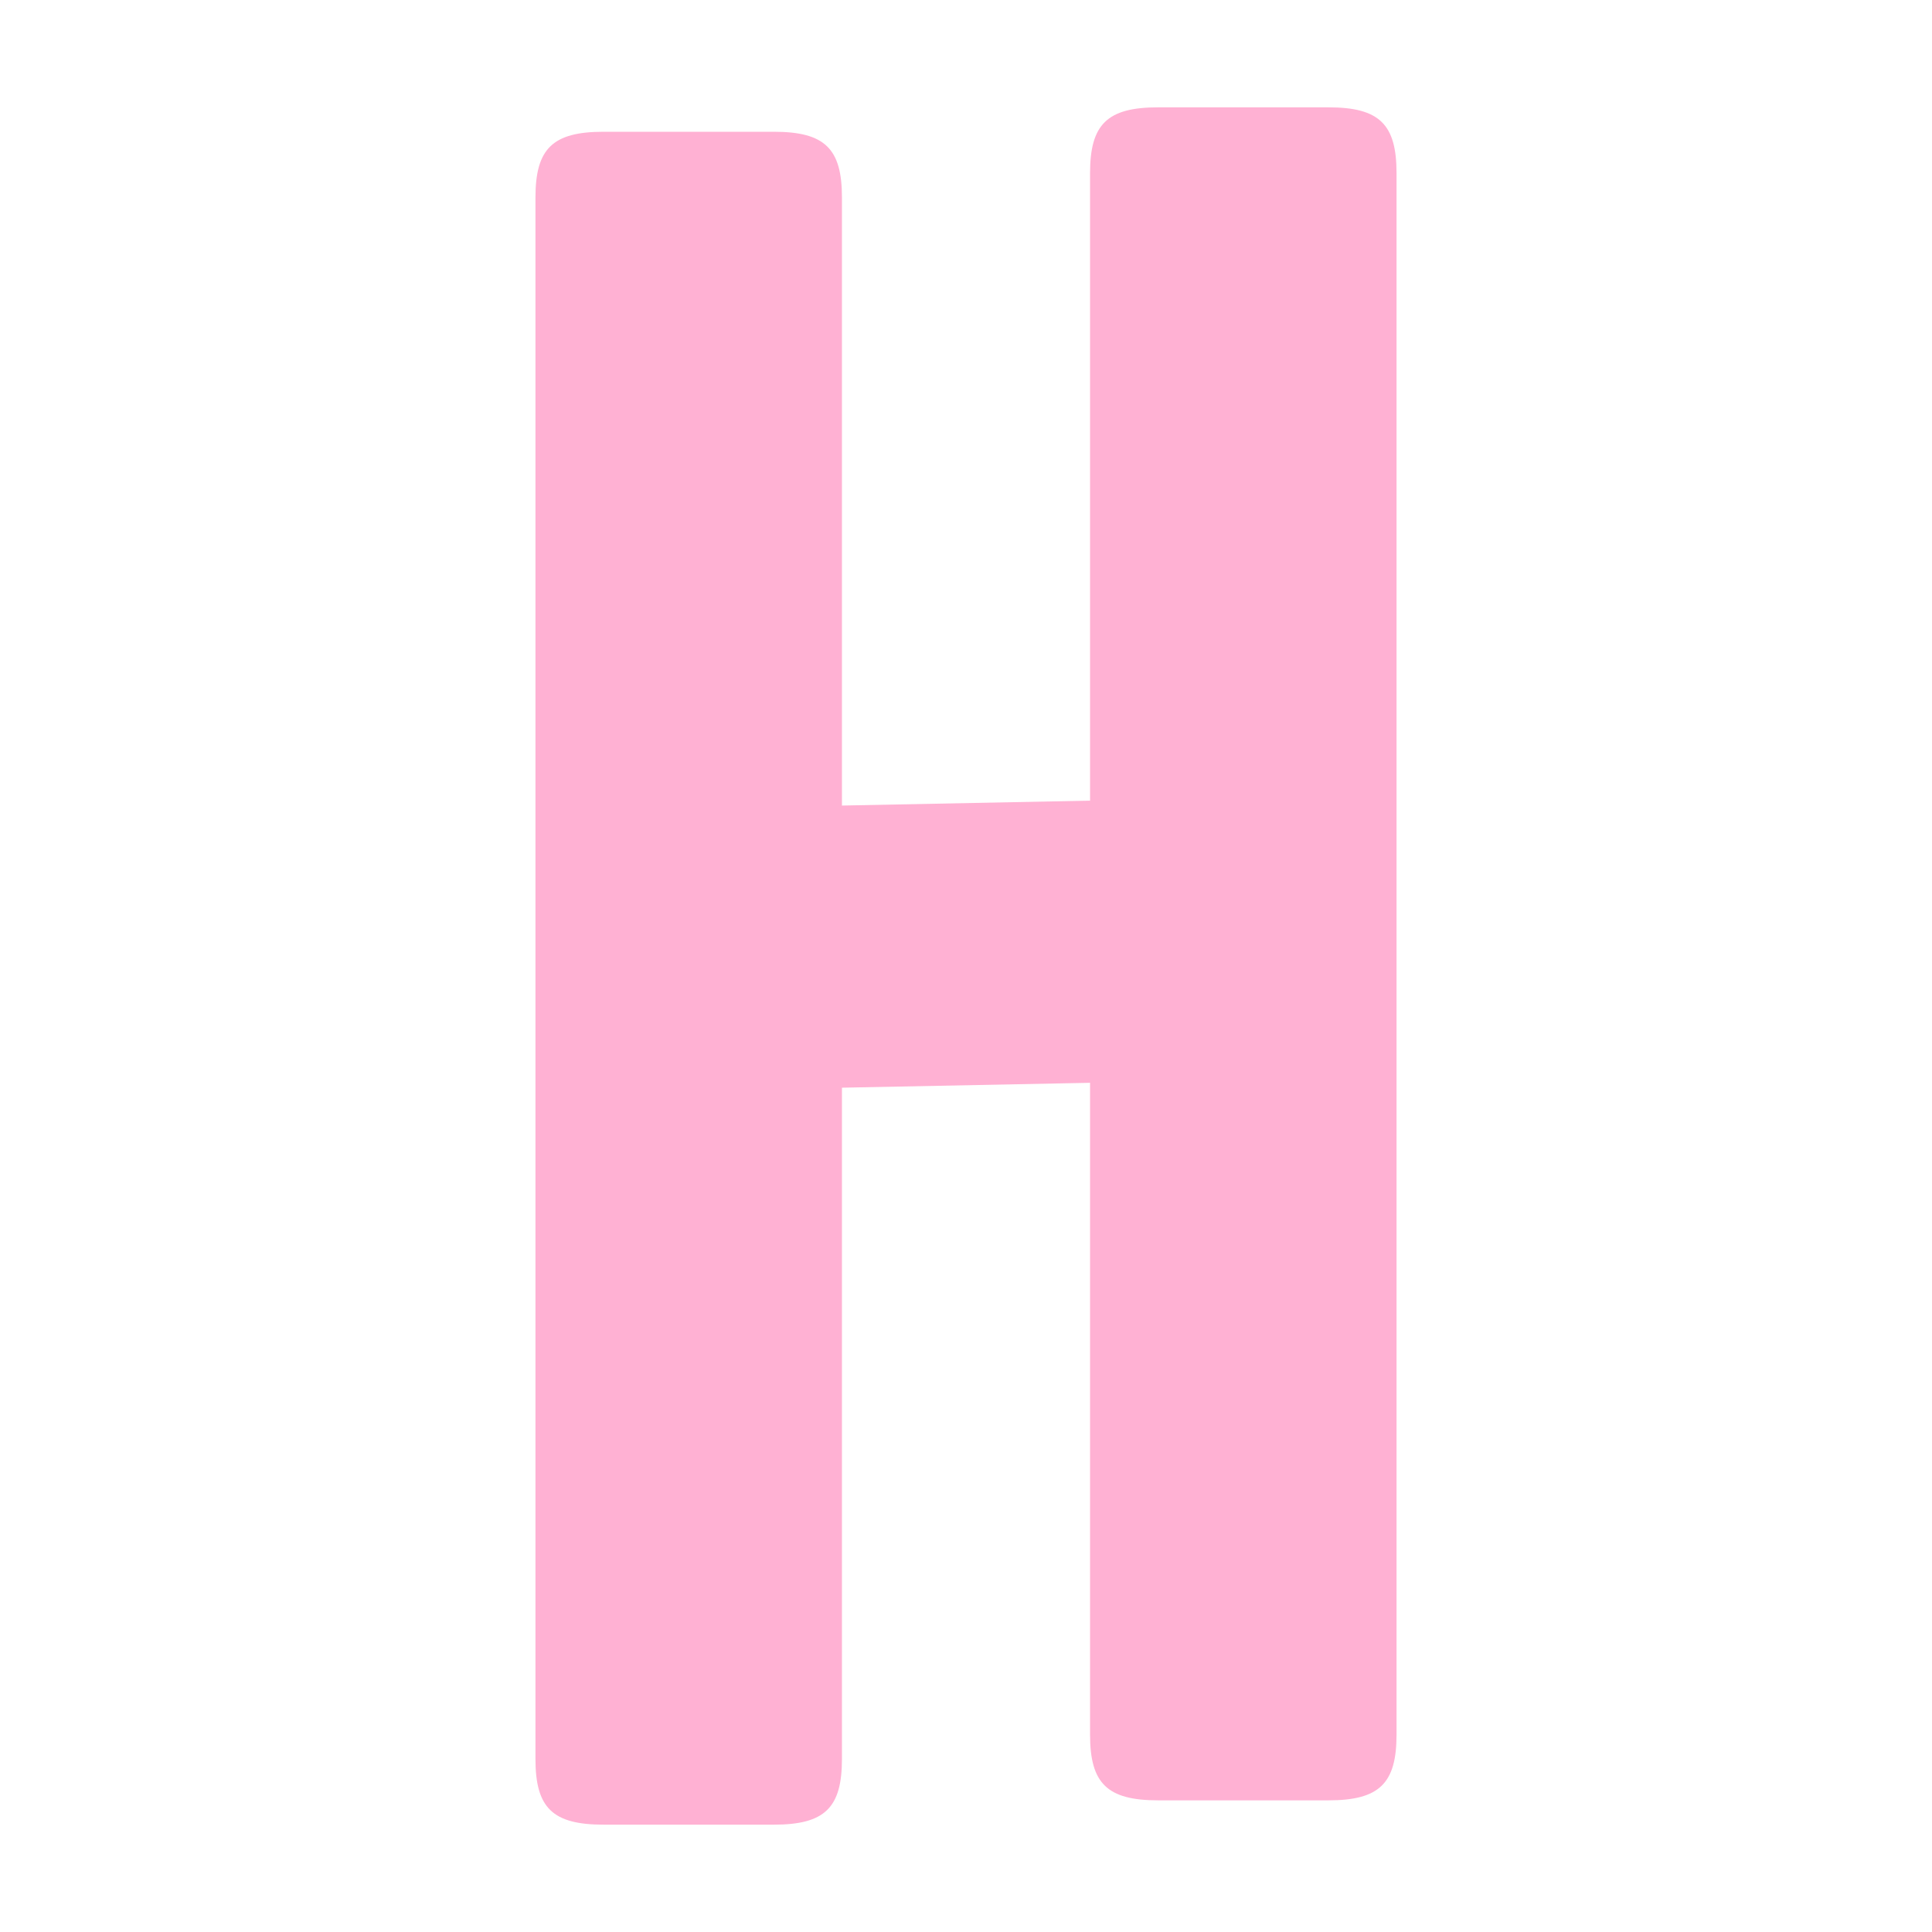 <svg width="90" height="90" viewBox="0 0 90 90" fill="none" xmlns="http://www.w3.org/2000/svg">
<path d="M50.779 50.441L39.221 50.669V81.943C39.221 84.21 38.426 85 36.049 85H28.116C25.734 85 24.944 84.21 24.944 81.943V9.195C24.944 6.929 25.739 6.138 28.116 6.138H36.049C38.43 6.138 39.221 6.929 39.221 9.195V37.526L50.779 37.297V8.062C50.779 5.795 51.574 5 53.95 5H61.884C64.265 5 65.056 5.795 65.056 8.062V80.809C65.056 83.076 64.26 83.867 61.884 83.867H53.95C51.569 83.867 50.779 83.071 50.779 80.809V50.441Z" fill="#FFB1D3"/>
</svg>
